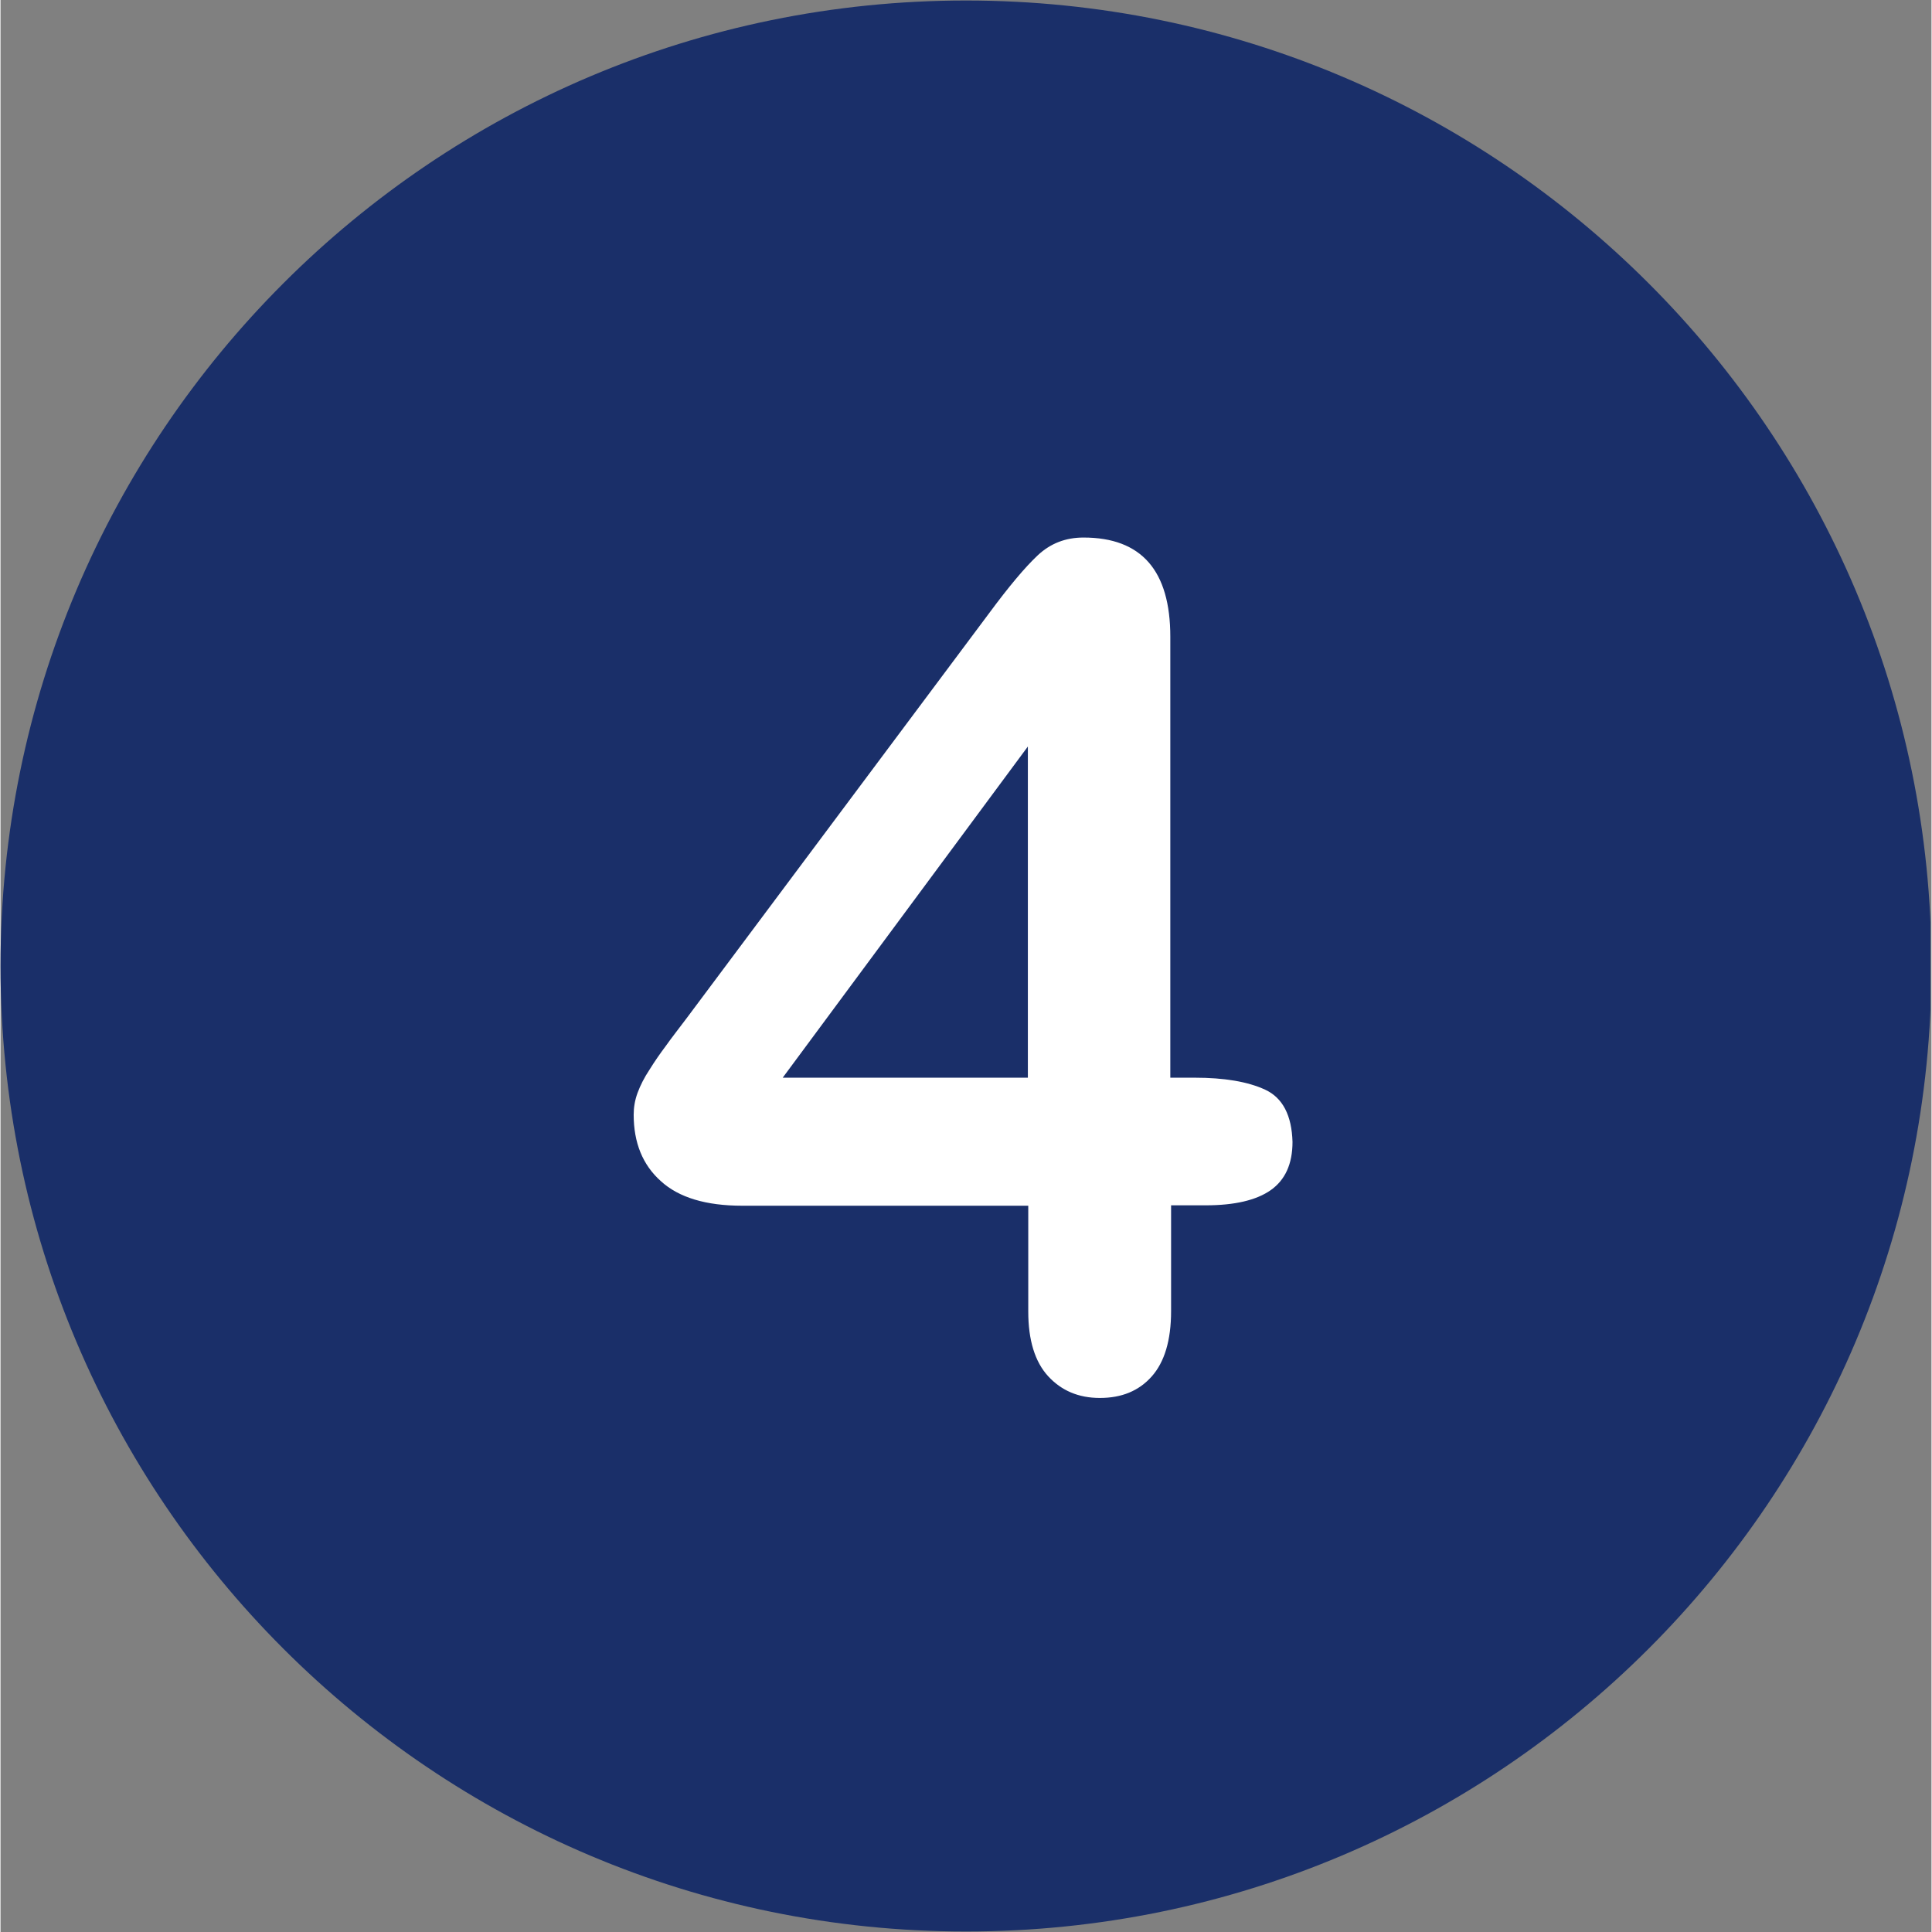 <svg xmlns="http://www.w3.org/2000/svg" xmlns:xlink="http://www.w3.org/1999/xlink" width="300" zoomAndPan="magnify" viewBox="0 0 224.88 225" height="300" preserveAspectRatio="xMidYMid meet" version="1.0"><rect x="0" y="0" width="224.88" height="225" fill="#808080" stroke="none"/><defs><clipPath id="id1"><path d="M 0 0.059 L 224.762 0.059 L 224.762 224.938 L 0 224.938 Z M 0 0.059 " clip-rule="nonzero"/></clipPath></defs><g clip-path="url(#id1)"><path fill="#1a2f69" d="M 112.441 0.059 C 50.352 0.059 0 50.41 0 112.5 C 0 174.59 50.352 224.941 112.441 224.941 C 174.527 224.941 224.879 174.59 224.879 112.5 C 224.879 50.41 174.527 0.059 112.441 0.059 Z M 112.441 0.059 " fill-opacity="1" fill-rule="nonzero"/></g><path fill="#ffffff" d="M 147.293 126.91 C 145.254 125.961 142.488 125.508 139.09 125.508 L 136.234 125.508 L 136.234 74.16 C 136.234 66.453 132.879 62.602 126.125 62.602 C 124.043 62.602 122.273 63.281 120.777 64.688 C 119.285 66.094 117.426 68.312 115.113 71.441 L 79.945 118.527 C 78.992 119.797 78.133 120.883 77.496 121.789 C 76.816 122.695 76.184 123.602 75.594 124.555 C 74.961 125.508 74.508 126.414 74.191 127.273 C 73.871 128.137 73.738 128.996 73.738 129.812 C 73.738 133.074 74.777 135.66 76.91 137.562 C 78.992 139.465 82.164 140.418 86.379 140.418 L 119.691 140.418 L 119.691 152.746 C 119.691 156.055 120.461 158.59 122.004 160.27 C 123.543 161.945 125.539 162.805 128.031 162.805 C 130.566 162.805 132.562 161.988 134.059 160.312 C 135.555 158.637 136.324 156.098 136.324 152.699 L 136.324 140.371 L 140.355 140.371 C 143.711 140.371 146.25 139.781 147.926 138.605 C 149.602 137.426 150.465 135.566 150.465 132.984 C 150.375 129.902 149.332 127.863 147.293 126.91 M 119.645 125.508 L 91.094 125.508 L 119.645 86.938 Z M 119.645 125.508 " fill-opacity="1" fill-rule="nonzero"/></svg>